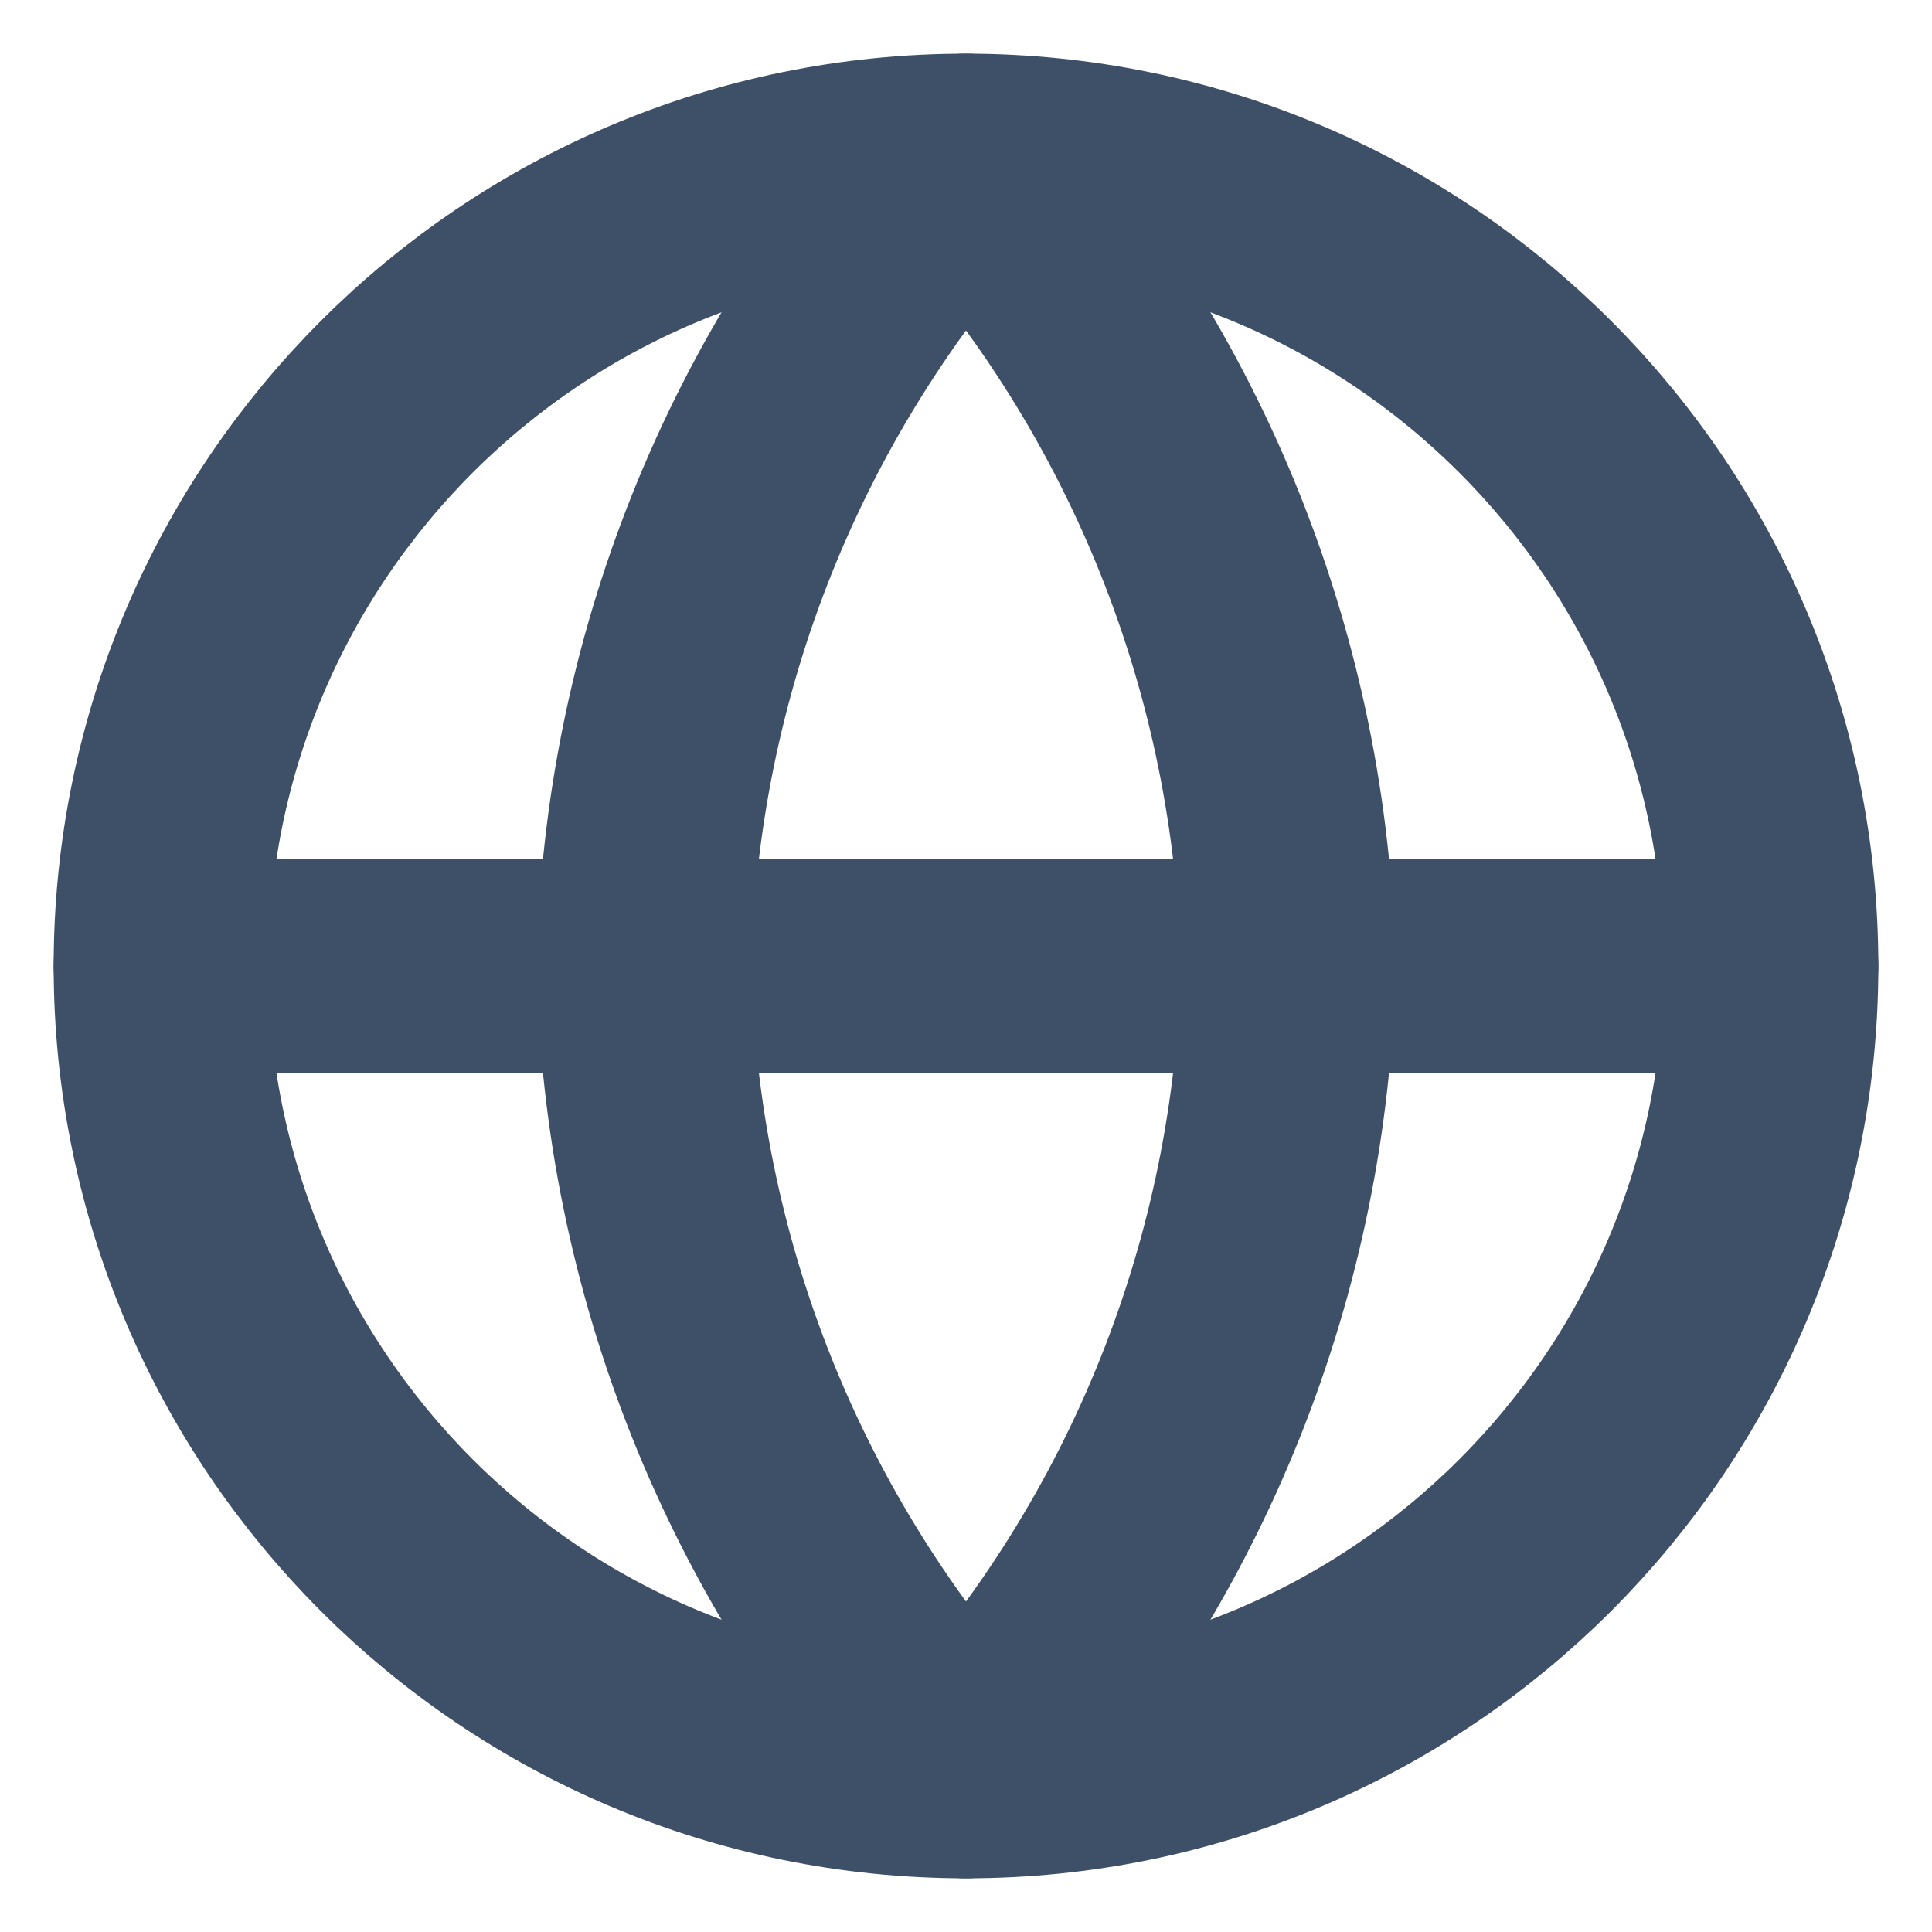 <svg width="18" height="18" viewBox="0 0 18 18" fill="none" xmlns="http://www.w3.org/2000/svg">
<path d="M9 16.5C13.142 16.5 16.5 13.142 16.5 9C16.5 4.858 13.142 1.5 9 1.5C4.858 1.5 1.5 4.858 1.5 9C1.5 13.142 4.858 16.5 9 16.5Z" stroke="#3E5067" stroke-width="2" stroke-linecap="round" stroke-linejoin="round"/>
<path d="M1.5 9H16.5" stroke="#3E5067" stroke-width="2" stroke-linecap="round" stroke-linejoin="round"/>
<path d="M9 1.5C10.876 3.554 11.942 6.219 12 9C11.942 11.781 10.876 14.446 9 16.5C7.124 14.446 6.058 11.781 6 9C6.058 6.219 7.124 3.554 9 1.5V1.5Z" stroke="#3E5067" stroke-width="2" stroke-linecap="round" stroke-linejoin="round"/>
</svg>
